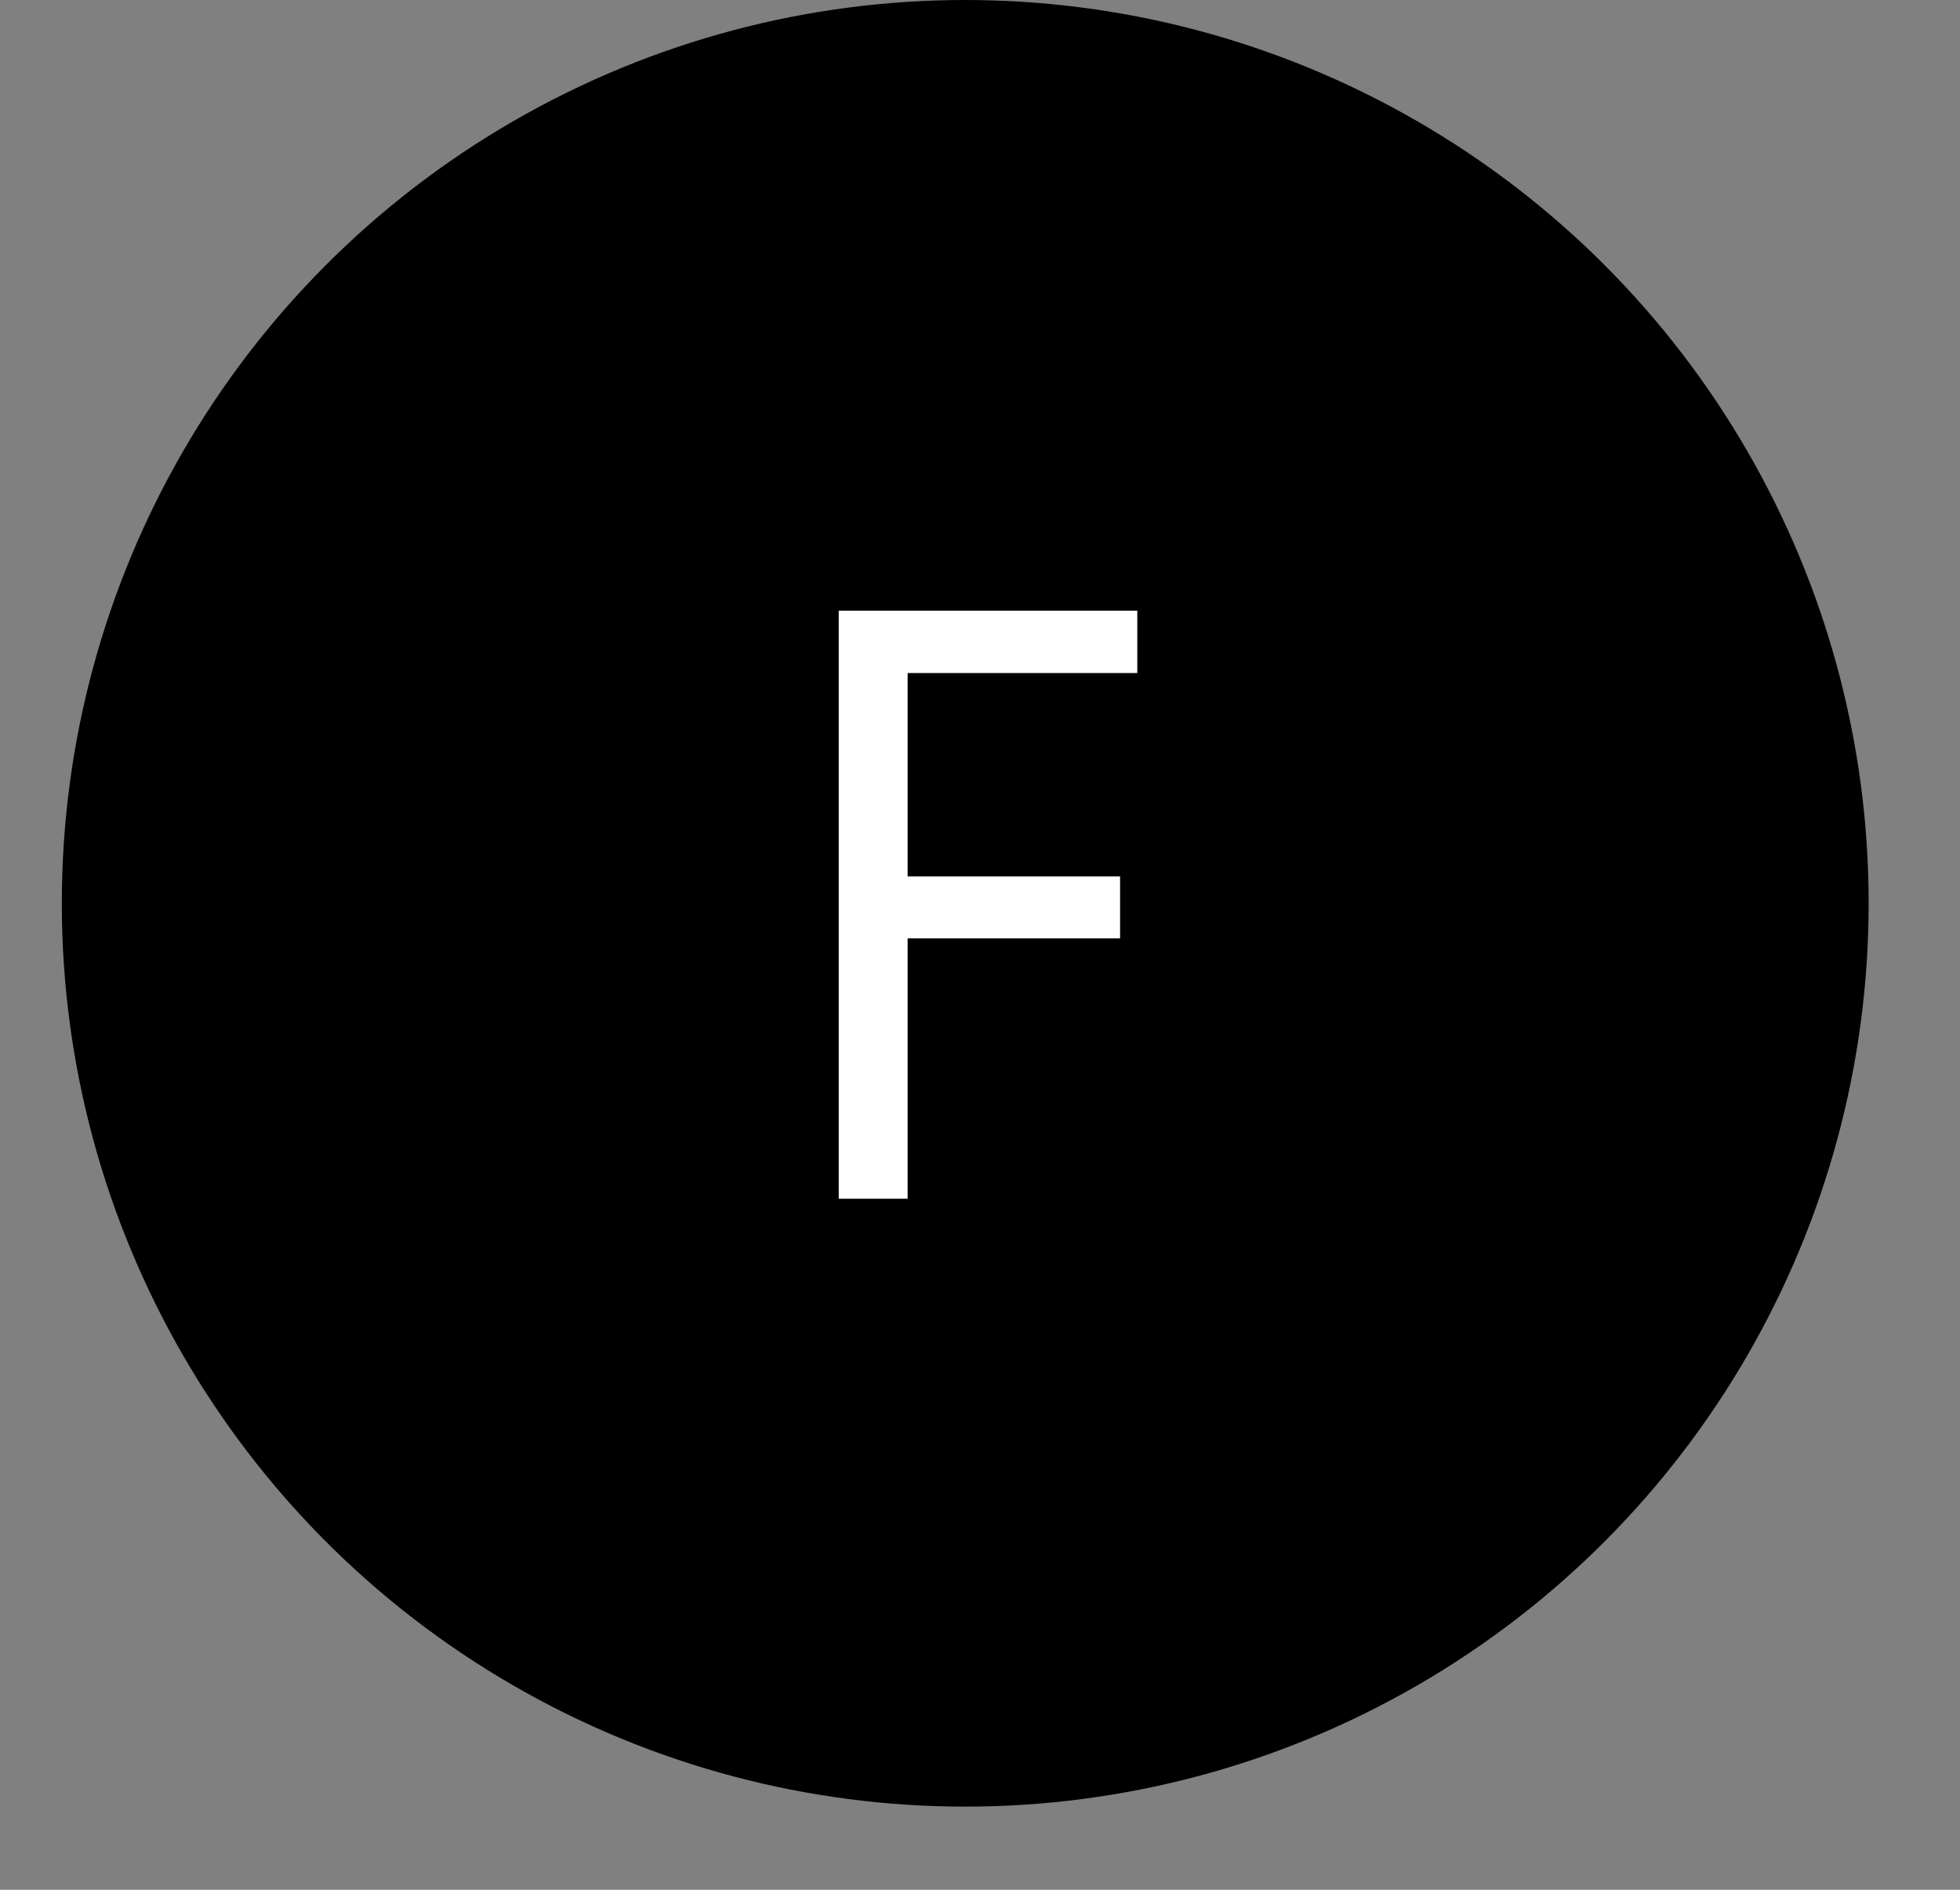 <svg width="28" height="27" viewBox="0 0 28 27" fill="none" xmlns="http://www.w3.org/2000/svg">
<rect x="0" y="0" width="28" height="27" fill="#808080" stroke="none"/>
<circle cx="13.789" cy="12.906" r="12.906" fill="black"/>
<path d="M16.247 9.616H12.966V12.522H16.001V13.407H12.966V17.127H11.982V8.725H16.247V9.616Z" fill="white"/>
</svg>
